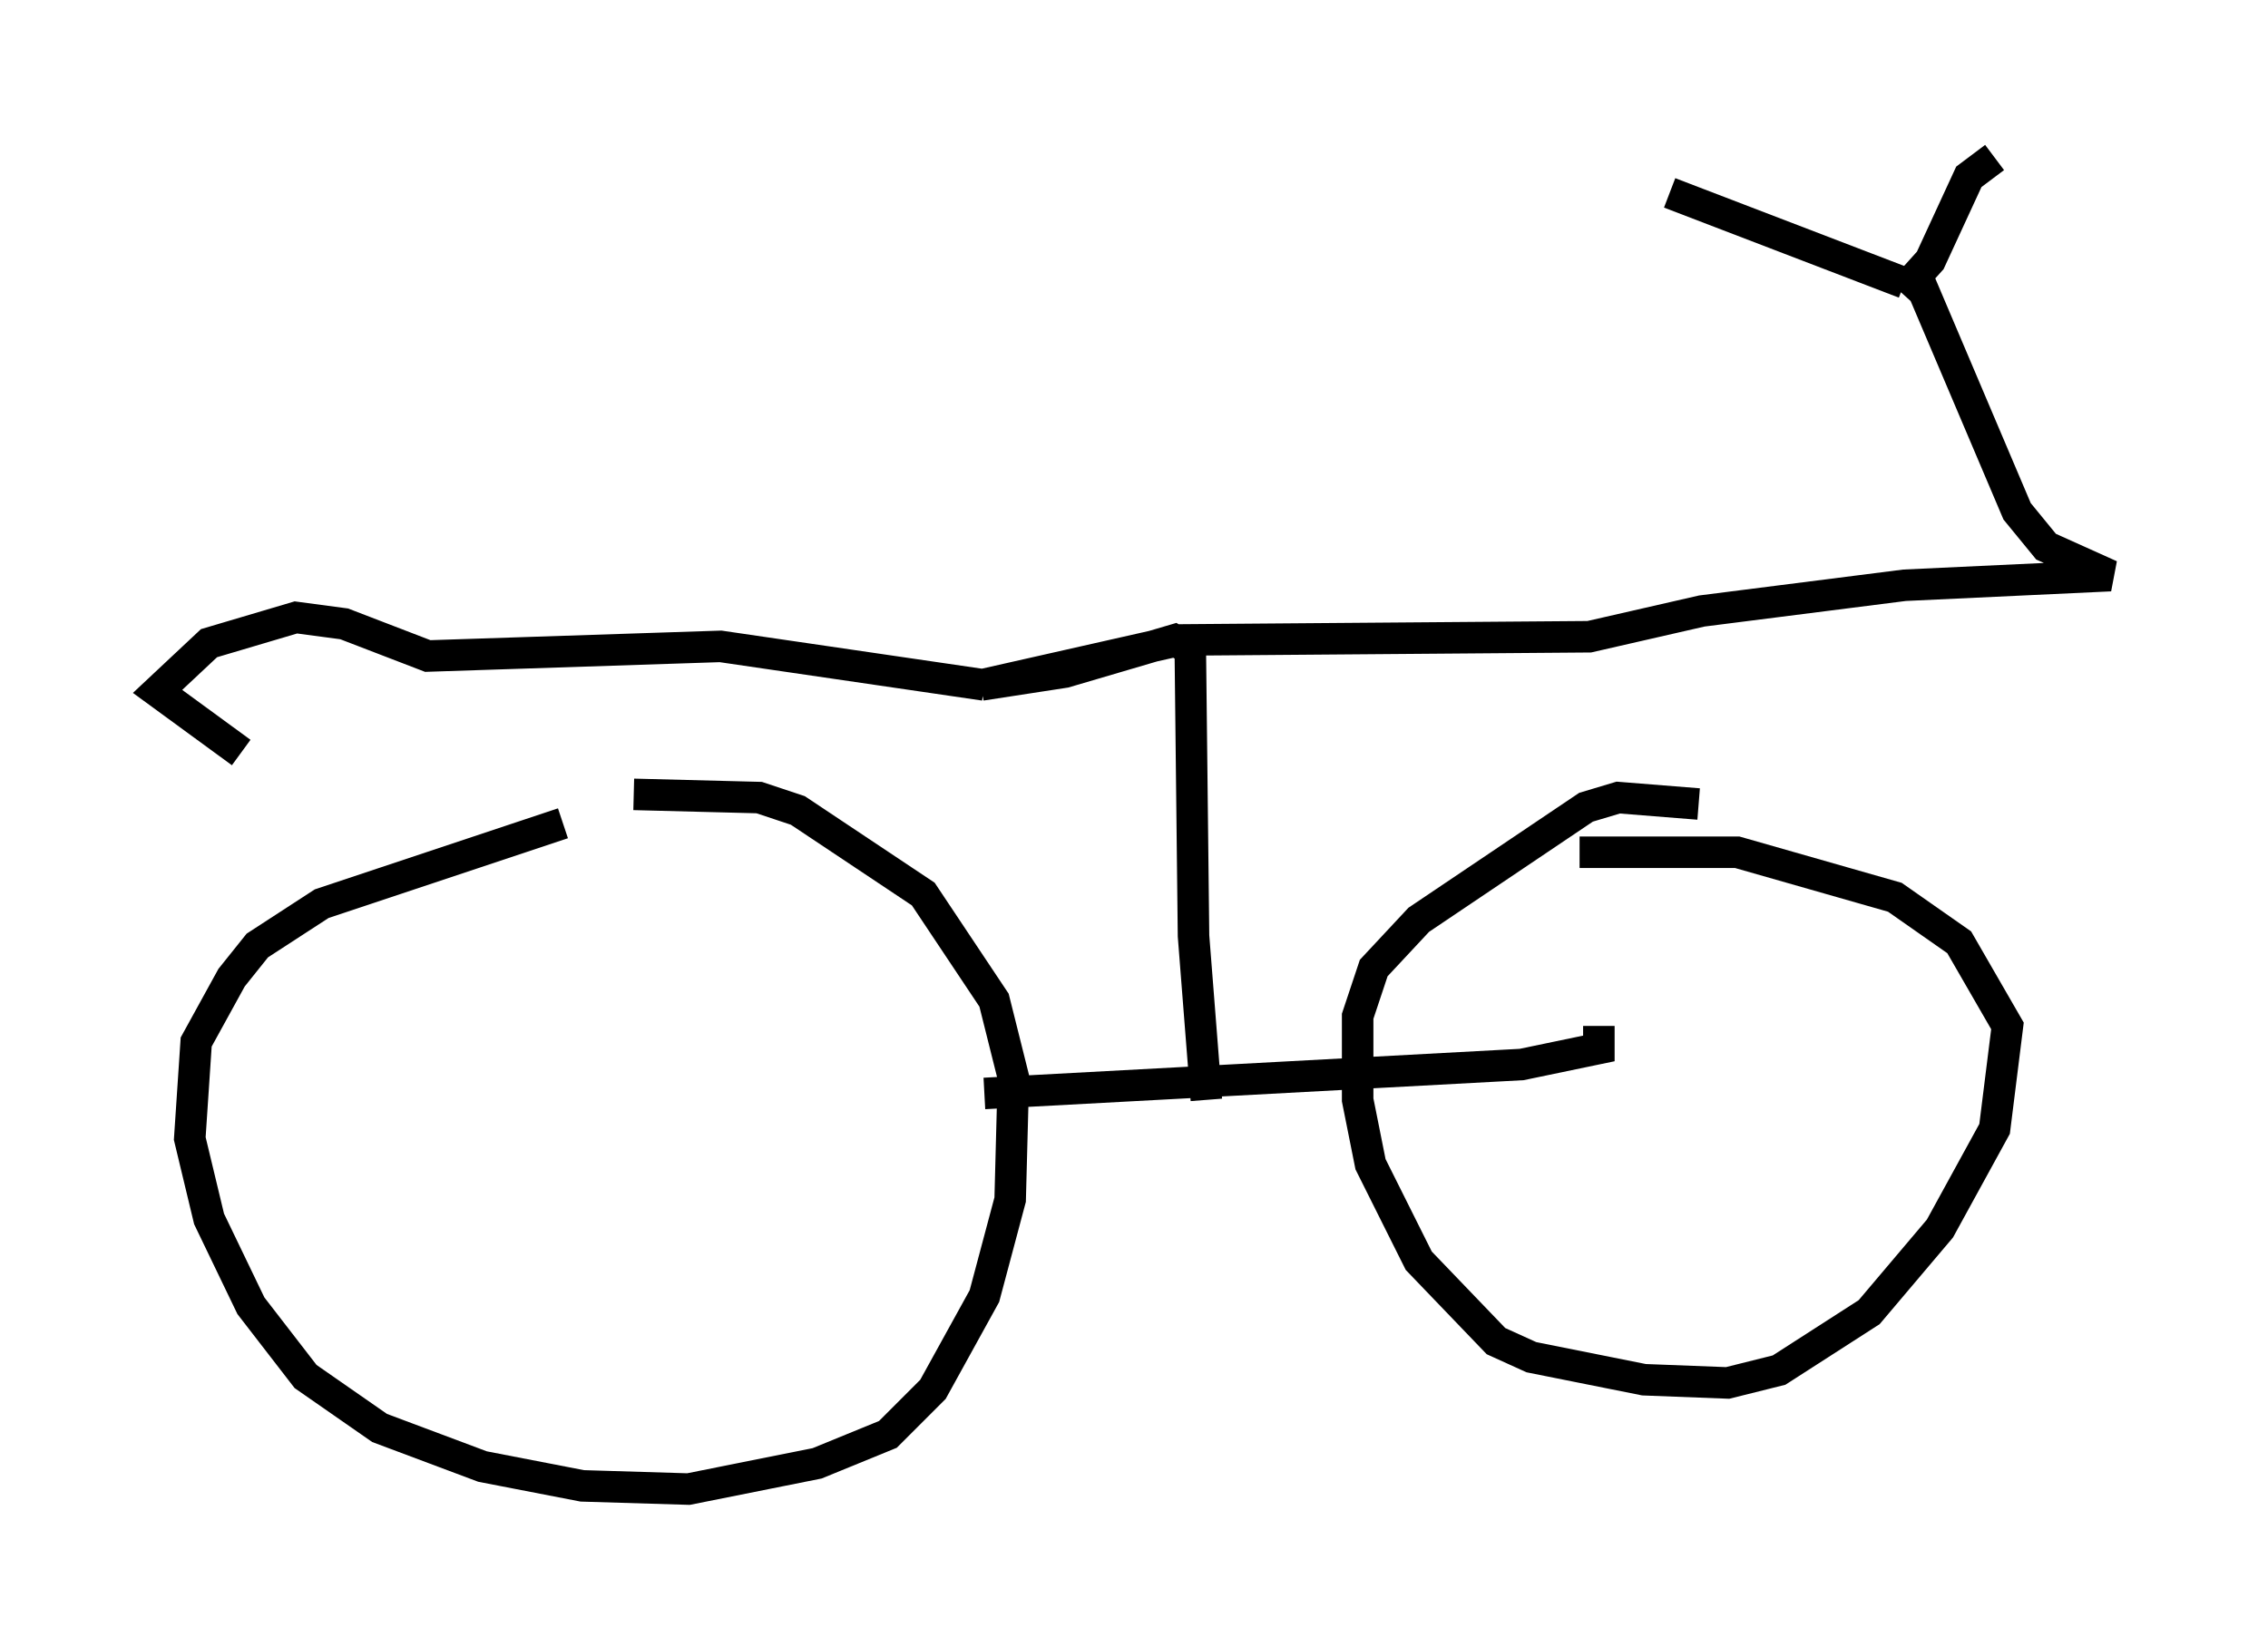 <?xml version="1.0" encoding="utf-8" ?>
<svg baseProfile="full" height="52.263" version="1.1" width="71.965" xmlns="http://www.w3.org/2000/svg" xmlns:ev="http://www.w3.org/2001/xml-events" xmlns:xlink="http://www.w3.org/1999/xlink"><defs /><rect fill="white" height="52.263" width="71.965" x="0" y="0" /><path d="M19.394, 26.131 m-1.531, 0.0 l-7.656, 2.552 -2.042, 1.327 l-0.817, 1.021 -1.123, 2.042 l-0.204, 3.063 0.613, 2.552 l1.327, 2.756 1.735, 2.246 l2.348, 1.633 3.267, 1.225 l3.165, 0.613 3.369, 0.102 l4.083, -0.817 2.246, -0.919 l1.429, -1.429 1.633, -2.96 l0.817, -3.063 0.102, -3.879 l-0.613, -2.45 -2.246, -3.369 l-3.981, -2.654 -1.225, -0.408 l-3.981, -0.102 m33.79, 0.306 l-2.552, -0.204 -1.021, 0.306 l-5.308, 3.573 -1.429, 1.531 l-0.51, 1.531 0.0, 2.654 l0.408, 2.042 1.531, 3.063 l2.45, 2.552 1.123, 0.51 l3.573, 0.715 2.654, 0.102 l1.633, -0.408 2.858, -1.838 l2.246, -2.654 1.735, -3.165 l0.408, -3.267 -1.531, -2.654 l-2.042, -1.429 -5.002, -1.429 l-5.002, 0.0 m-18.886, 7.656 l17.048, -0.919 2.45, -0.51 l0.0, -0.715 m-12.454, 2.348 l-0.408, -5.206 -0.102, -9.086 l-0.51, -0.306 -3.471, 1.021 l-2.654, 0.408 6.329, -1.429 l12.965, -0.102 3.573, -0.817 l6.431, -0.817 6.533, -0.306 l-2.042, -0.919 -0.919, -1.123 l-3.165, -7.452 m-0.408, 0.204 l-7.452, -2.858 m7.35, 3.165 l0.919, -1.021 1.225, -2.654 l0.817, -0.613 m-32.055, 16.742 l-8.371, -1.225 -9.29, 0.306 l-2.654, -1.021 -1.531, -0.204 l-2.756, 0.817 -1.633, 1.531 l2.654, 1.94 " fill="none" stroke="black" stroke-width="1" /></svg>
